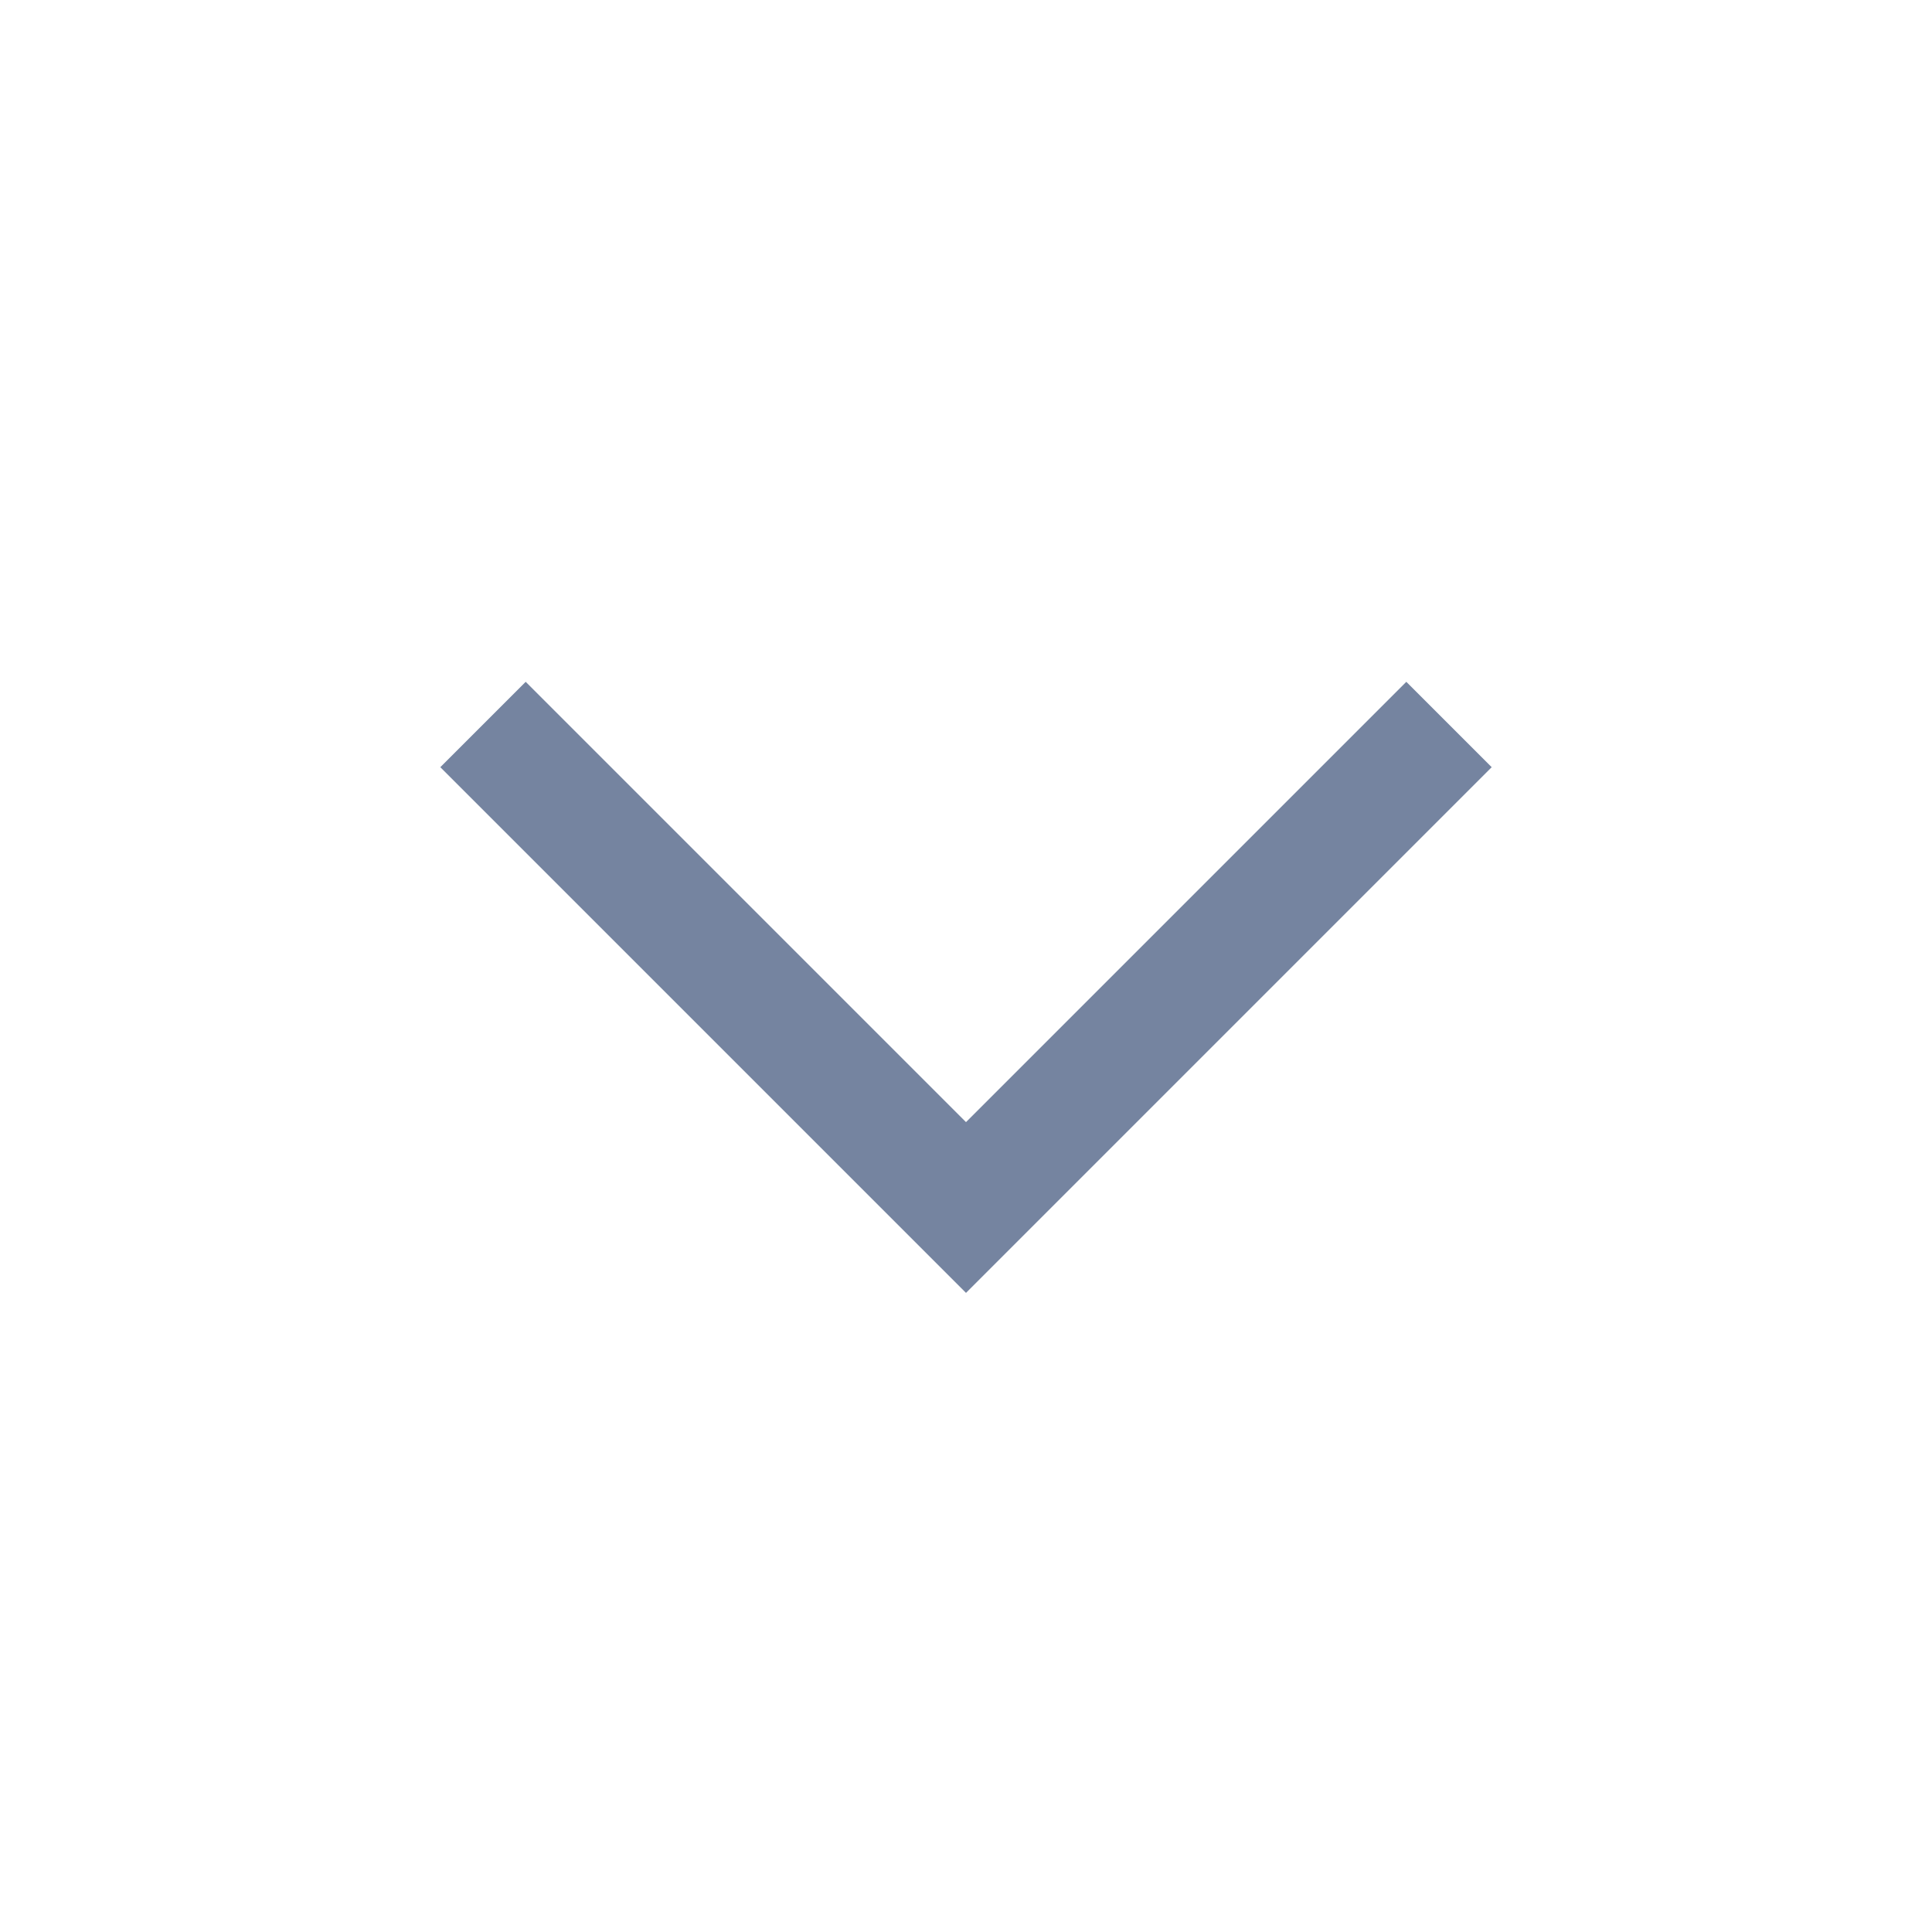 <svg width="16" height="16" viewBox="0 0 16 16" fill="none" xmlns="http://www.w3.org/2000/svg">
    <path d="M4 6L8 10L12 6" stroke="#7584A0" strokeWidth="1.5" strokeLinecap="round" strokeLinejoin="round" />
</svg>
